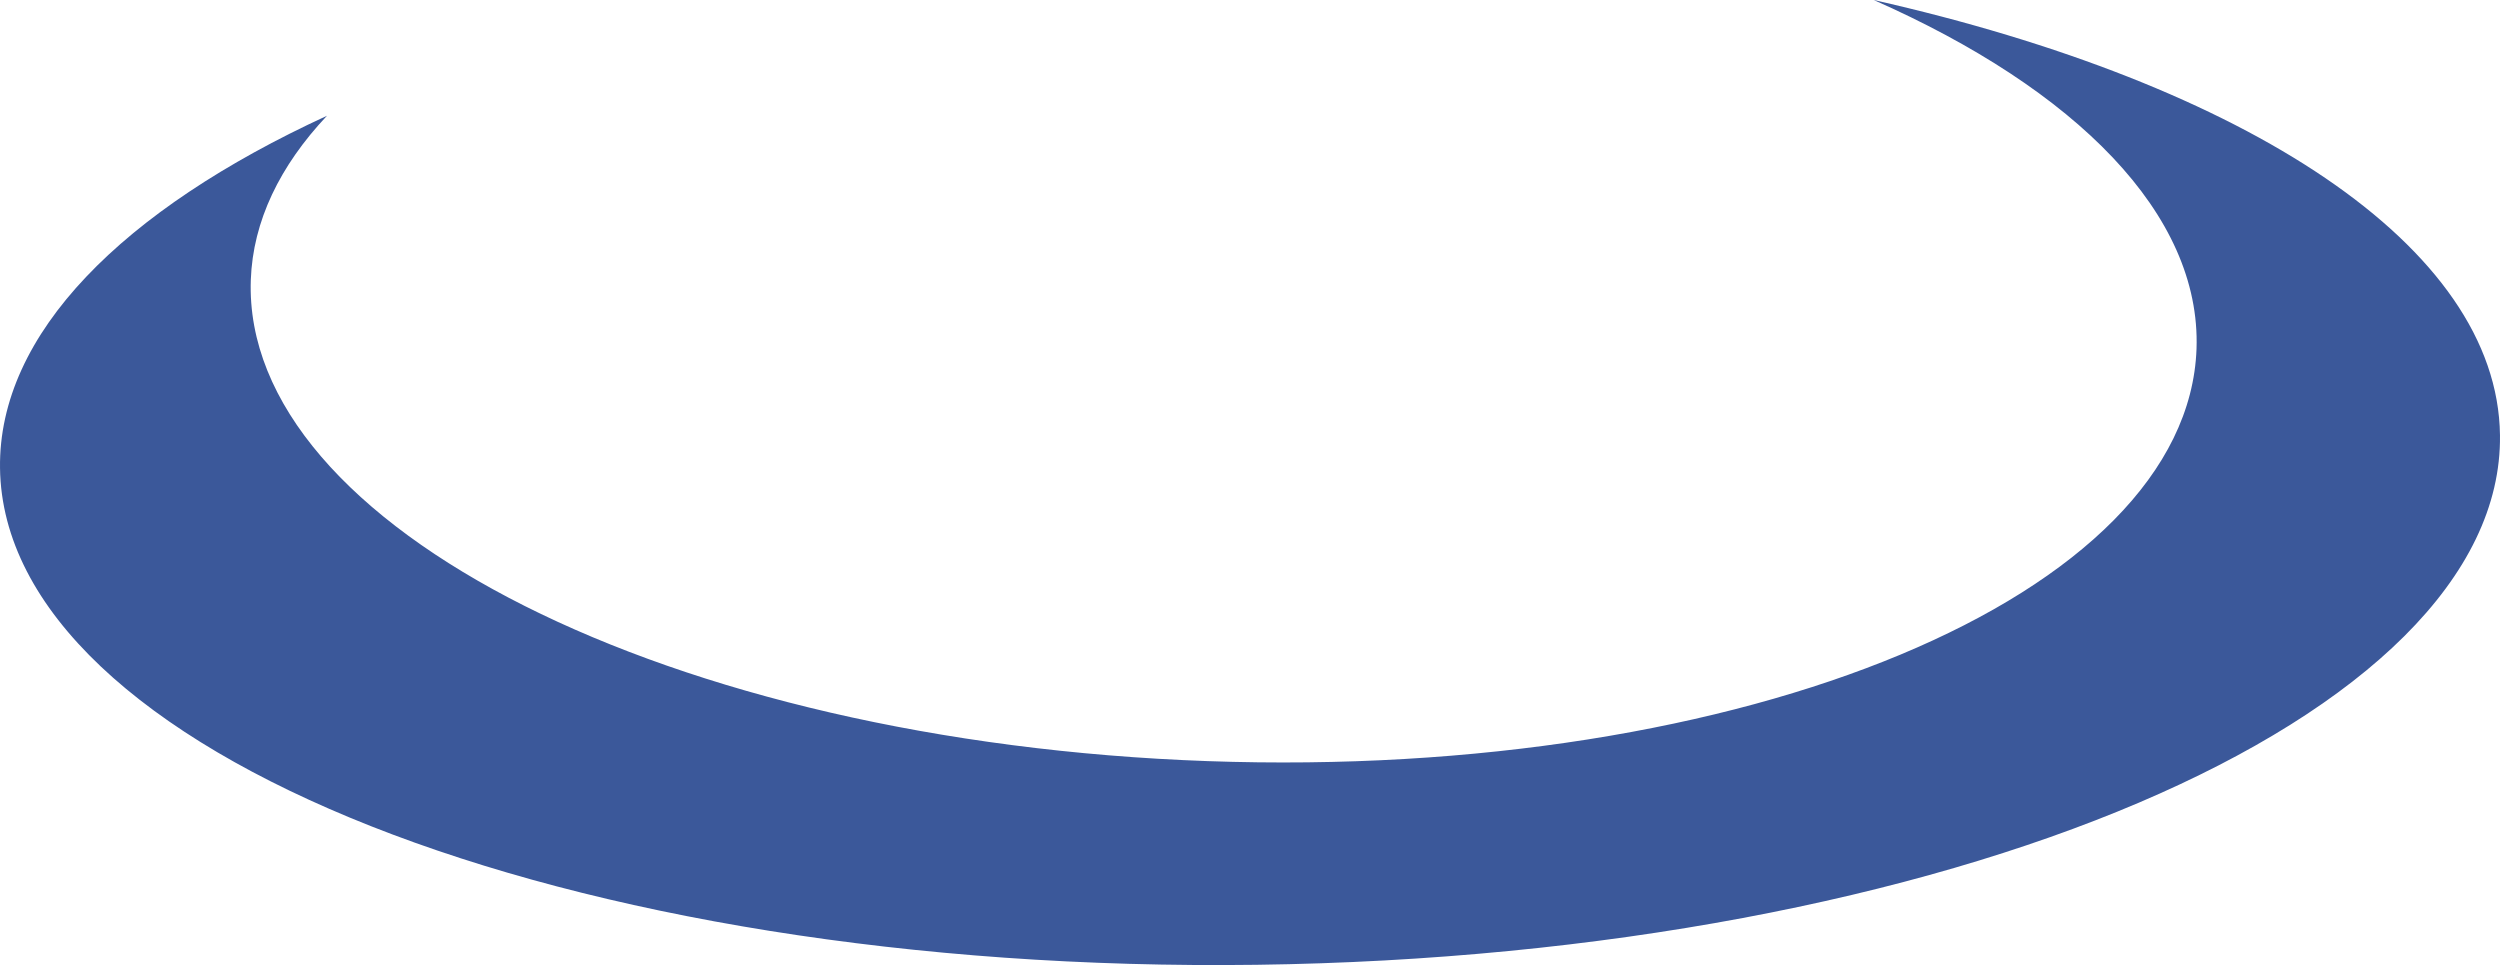 <svg version="1.1" id="图层_1" x="0px" y="0px" width="134.705px" height="51.999px" viewBox="0 0 134.705 51.999" enable-background="new 0 0 134.705 51.999" xml:space="preserve" xmlns="http://www.w3.org/2000/svg" xmlns:xlink="http://www.w3.org/1999/xlink" xmlns:xml="http://www.w3.org/XML/1998/namespace">
  <path fill="#3B589A" d="M134.704,23.441C134.566,13.251,121.012,4.532,100.958,0c10.889,4.805,17.648,11.549,17.395,18.797
	c-0.475,13.295-24.323,23.242-53.275,22.214c-28.948-1.026-52.034-12.634-51.564-25.93c0.113-3.174,1.572-6.155,4.104-8.844
	C6.598,11.312-0.096,17.985,0.001,25.223c0.201,15.271,30.518,27.252,67.715,26.762C104.911,51.491,134.906,38.714,134.704,23.441z" class="color c1"/>
</svg>
